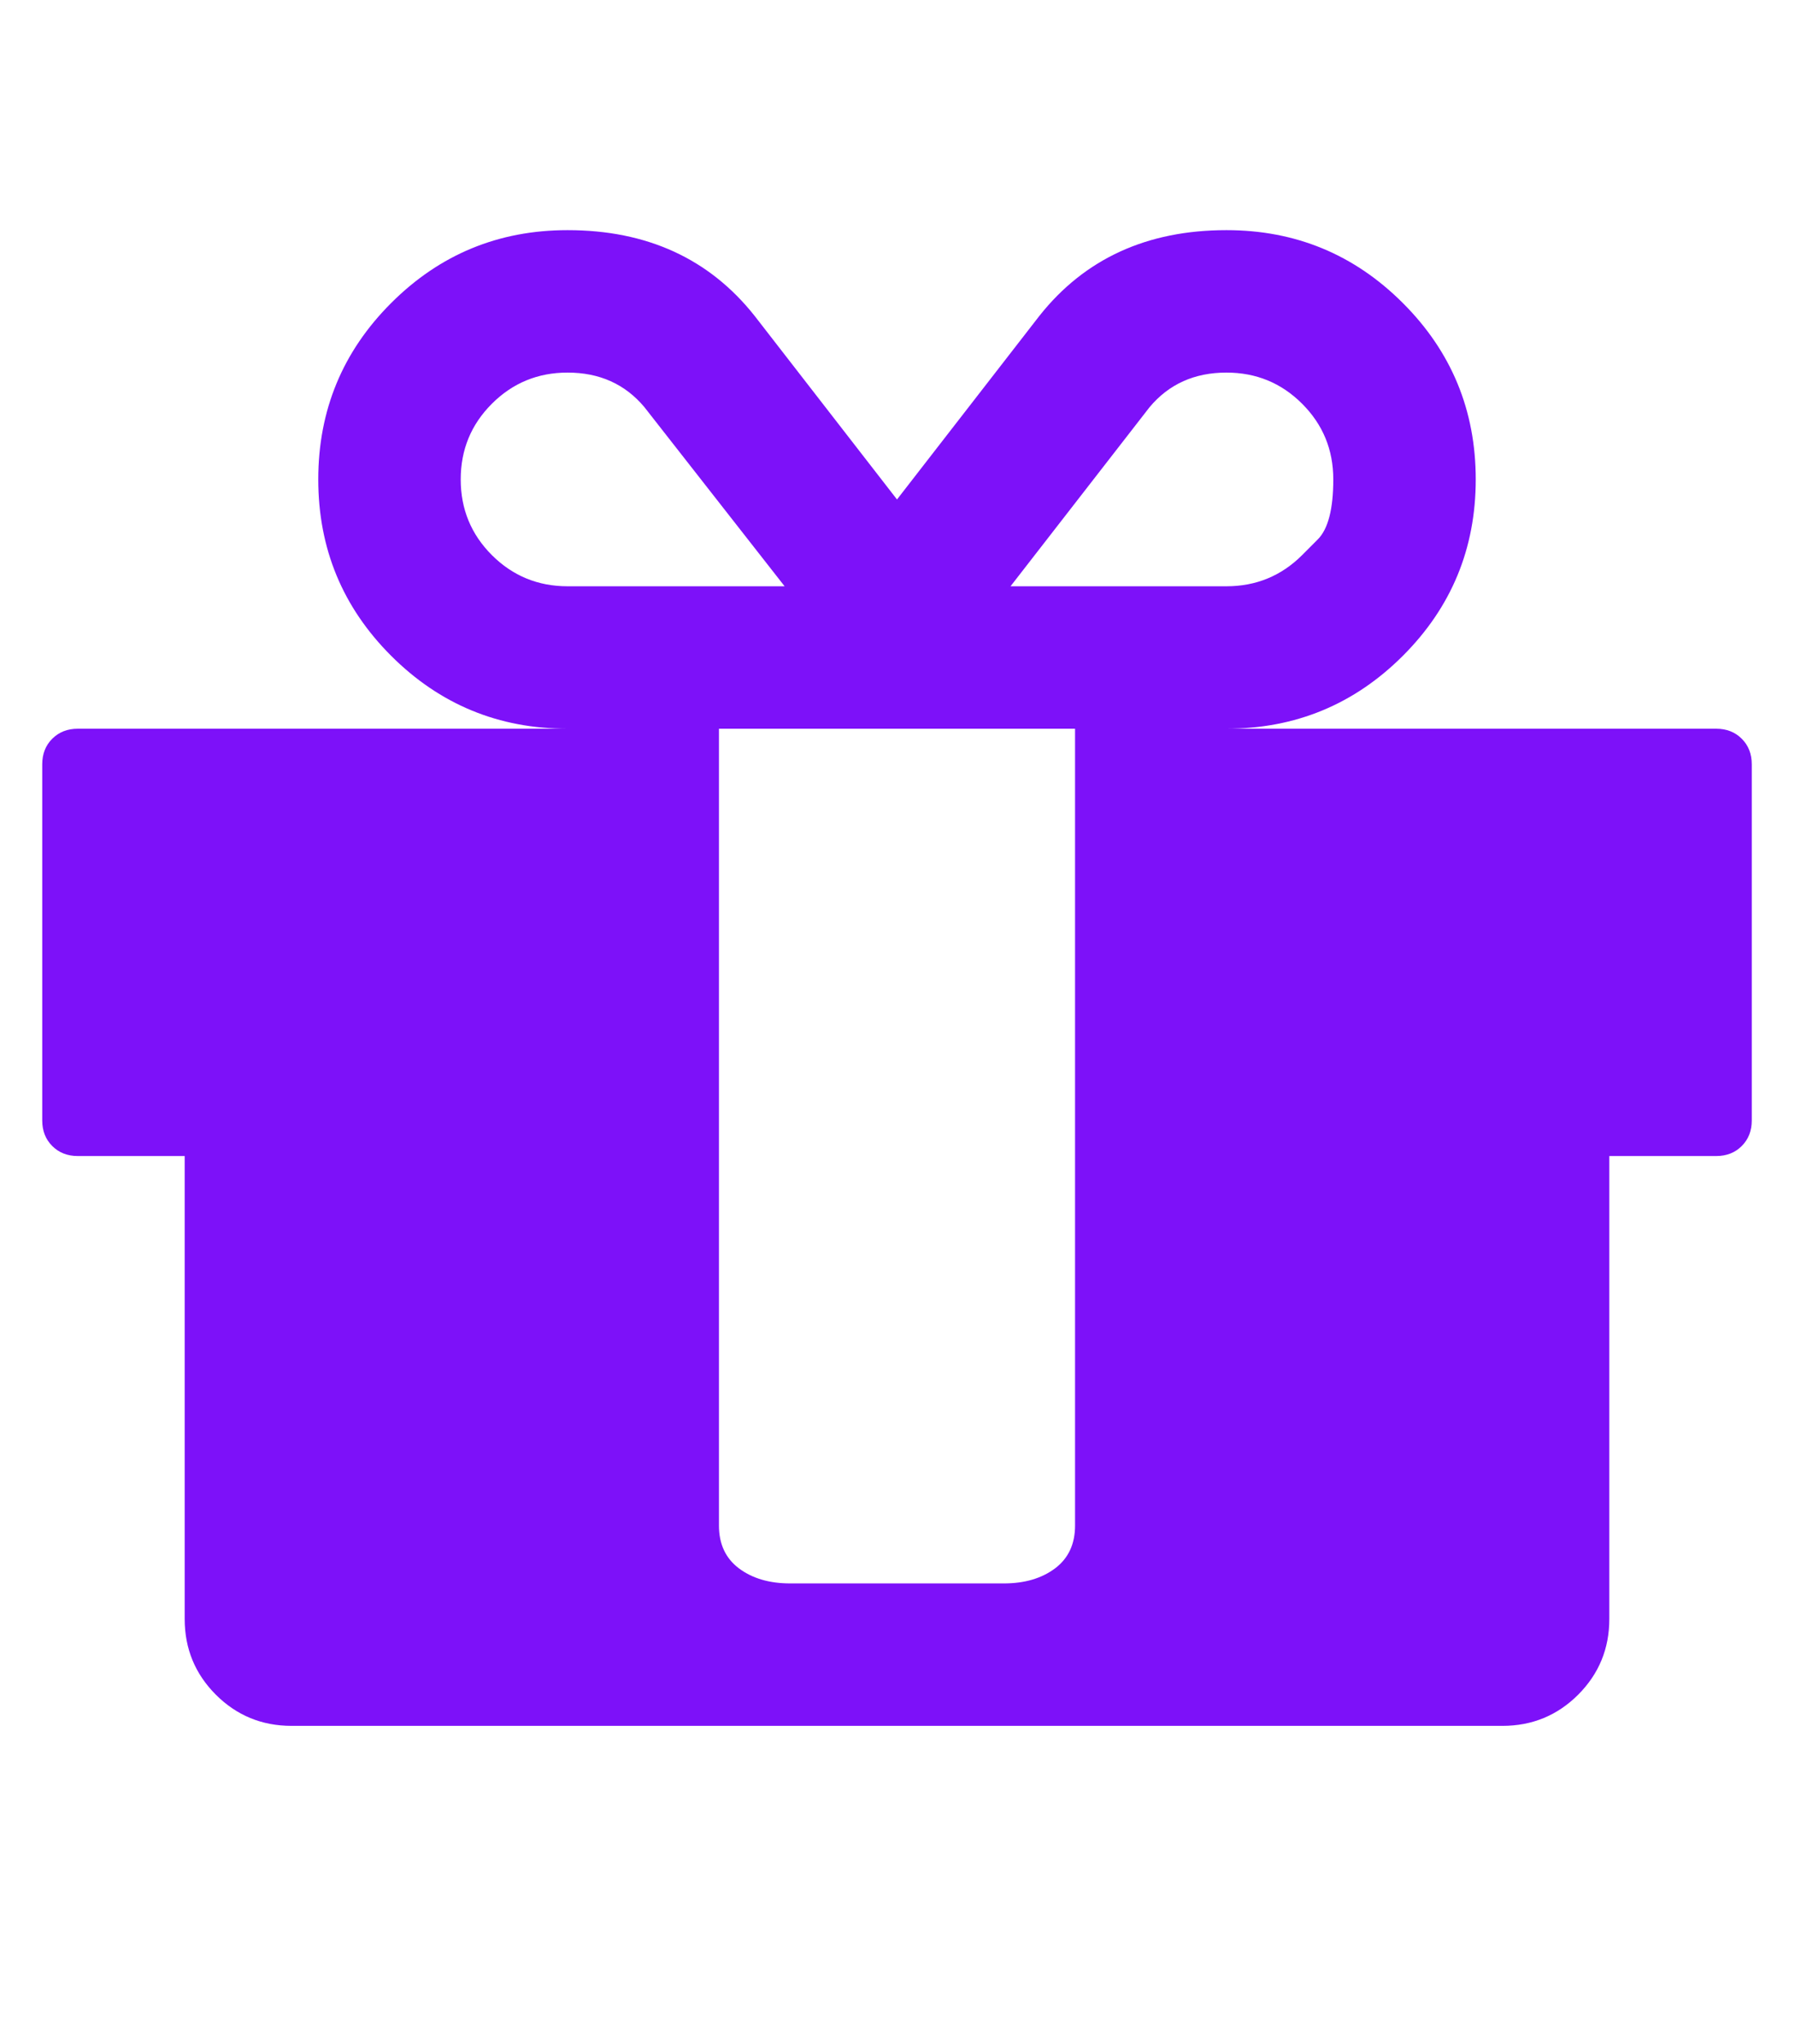 <svg width="36" height="41" viewBox="0 0 36 41" fill="none" xmlns="http://www.w3.org/2000/svg">
<g clip-path="url(#clip0_1_1382)">
<path d="M21.561 30.598V29.348V18.901V14.616H14.419V18.901V29.348V30.598C14.419 30.97 14.553 31.256 14.82 31.457C15.088 31.658 15.431 31.759 15.847 31.759H20.133C20.549 31.759 20.892 31.658 21.16 31.457C21.427 31.256 21.561 30.97 21.561 30.598ZM11.383 11.759H15.736L12.923 8.165C12.536 7.704 12.023 7.473 11.383 7.473C10.788 7.473 10.282 7.681 9.865 8.098C9.448 8.515 9.24 9.02 9.24 9.616C9.24 10.211 9.448 10.717 9.865 11.134C10.282 11.55 10.788 11.759 11.383 11.759ZM26.115 11.134C26.115 11.134 26.219 11.029 26.427 10.821C26.636 10.613 26.74 10.211 26.74 9.616C26.74 9.02 26.532 8.515 26.115 8.098C25.698 7.681 25.192 7.473 24.597 7.473C23.957 7.473 23.444 7.704 23.057 8.165L20.267 11.759H24.597C25.192 11.759 25.698 11.55 26.115 11.134ZM35.133 15.33V22.473C35.133 22.681 35.066 22.852 34.932 22.986C34.798 23.12 34.627 23.187 34.419 23.187H32.276V32.473C32.276 33.068 32.067 33.574 31.651 33.991C31.234 34.407 30.728 34.616 30.133 34.616H5.847C5.252 34.616 4.746 34.407 4.329 33.991C3.913 33.574 3.704 33.068 3.704 32.473V23.187H1.561C1.353 23.187 1.182 23.12 1.048 22.986C0.914 22.852 0.847 22.681 0.847 22.473V15.33C0.847 15.122 0.914 14.95 1.048 14.817C1.182 14.683 1.353 14.616 1.561 14.616H11.383C9.999 14.616 8.82 14.128 7.845 13.154C6.87 12.179 6.383 11 6.383 9.616C6.383 8.232 6.87 7.052 7.845 6.078C8.82 5.103 9.999 4.616 11.383 4.616C12.975 4.616 14.225 5.189 15.133 6.334L17.99 10.018L20.847 6.334C21.755 5.189 23.005 4.616 24.597 4.616C25.981 4.616 27.16 5.103 28.135 6.078C29.11 7.052 29.597 8.232 29.597 9.616C29.597 11 29.11 12.179 28.135 13.154C27.16 14.128 25.981 14.616 24.597 14.616H34.419C34.627 14.616 34.798 14.683 34.932 14.817C35.066 14.95 35.133 15.122 35.133 15.33Z" fill="#7D11F9"/>
</g>
<defs>
<clipPath id="clip0_1_1382">
<rect width="34.3" height="40" fill="white" transform="matrix(1 0 0 -1 0.84 40.33)"/>
</clipPath>
</defs>
</svg>
